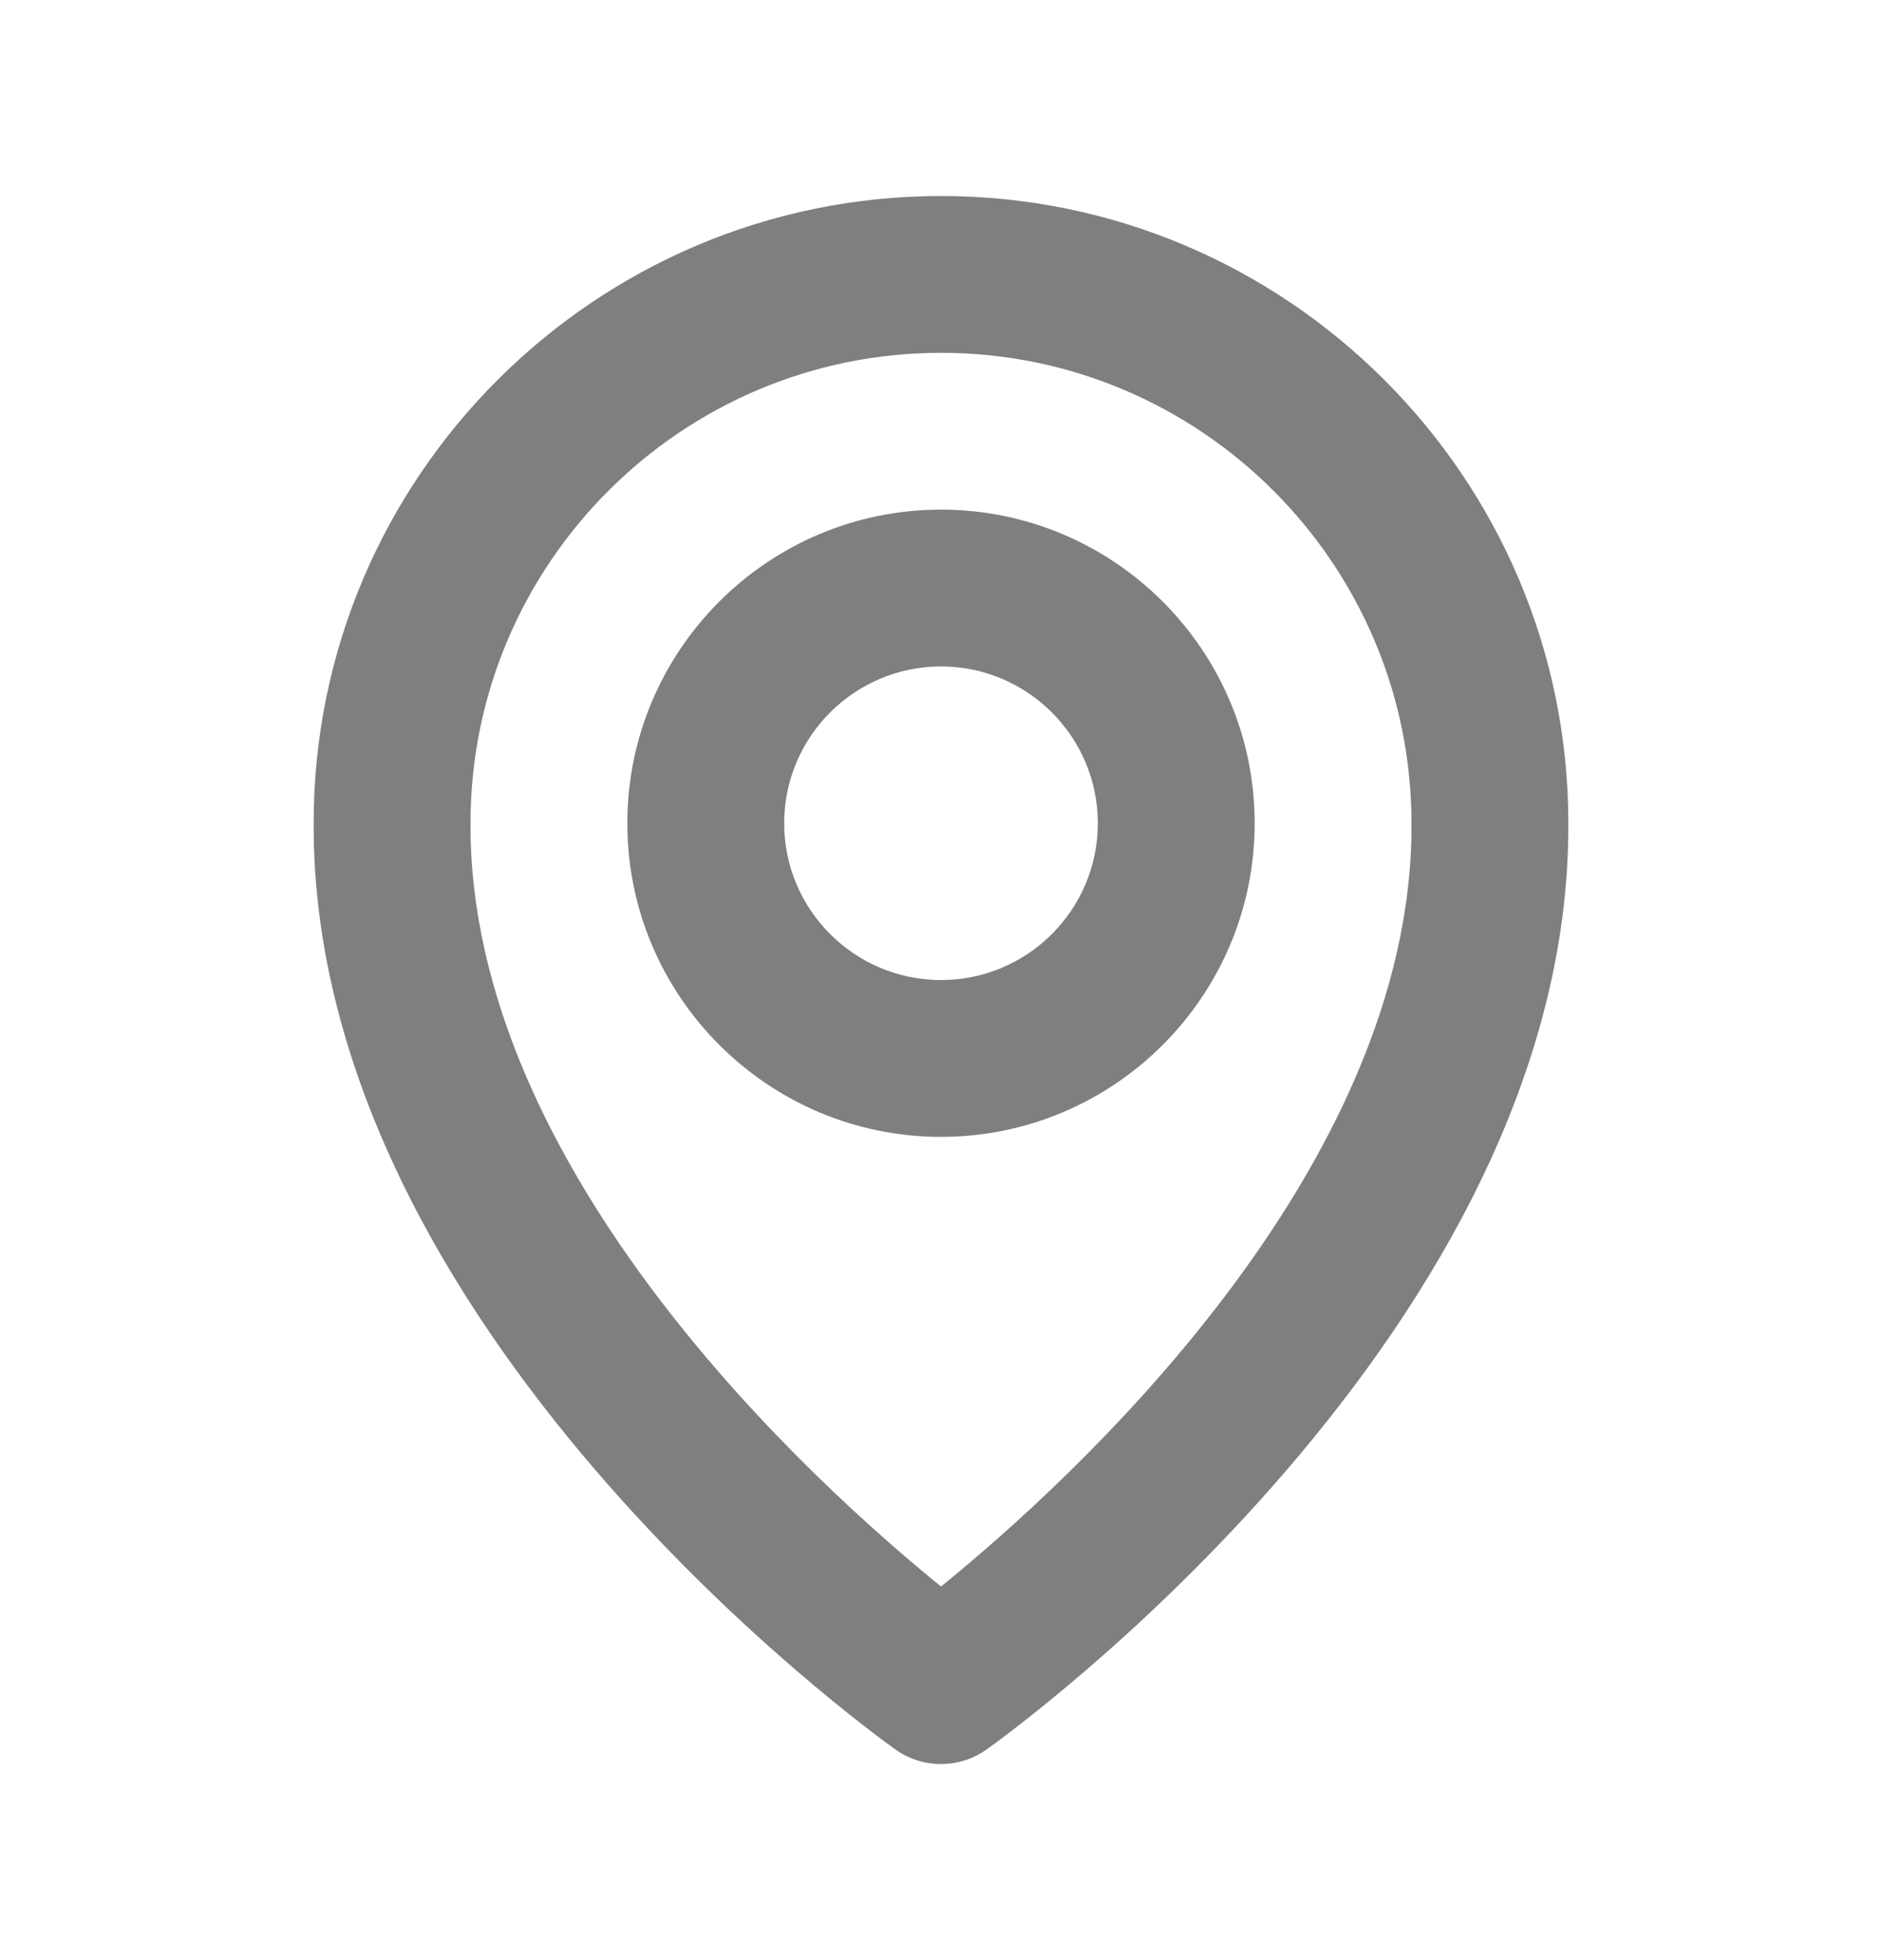 <svg width="24" height="25" viewBox="0 0 24 25" fill="none" xmlns="http://www.w3.org/2000/svg">
<path d="M12 14.5C14.206 14.5 16 12.706 16 10.5C16 8.294 14.206 6.5 12 6.5C9.794 6.5 8 8.294 8 10.5C8 12.706 9.794 14.5 12 14.5ZM12 8.5C13.103 8.5 14 9.397 14 10.5C14 11.603 13.103 12.5 12 12.5C10.897 12.5 10 11.603 10 10.5C10 9.397 10.897 8.5 12 8.5Z" fill="black" fill-opacity="0.5"/>
<path d="M11.42 22.314C11.589 22.435 11.792 22.499 12 22.499C12.208 22.499 12.411 22.435 12.58 22.314C12.884 22.099 20.029 16.94 20 10.5C20 6.089 16.411 2.5 12 2.5C7.589 2.5 4 6.089 4 10.495C3.971 16.94 11.116 22.099 11.42 22.314ZM12 4.5C15.309 4.5 18 7.191 18 10.505C18.021 14.943 13.612 18.928 12 20.235C10.389 18.927 5.979 14.941 6 10.5C6 7.191 8.691 4.5 12 4.5Z" fill="black" fill-opacity="0.5"/>
</svg>
